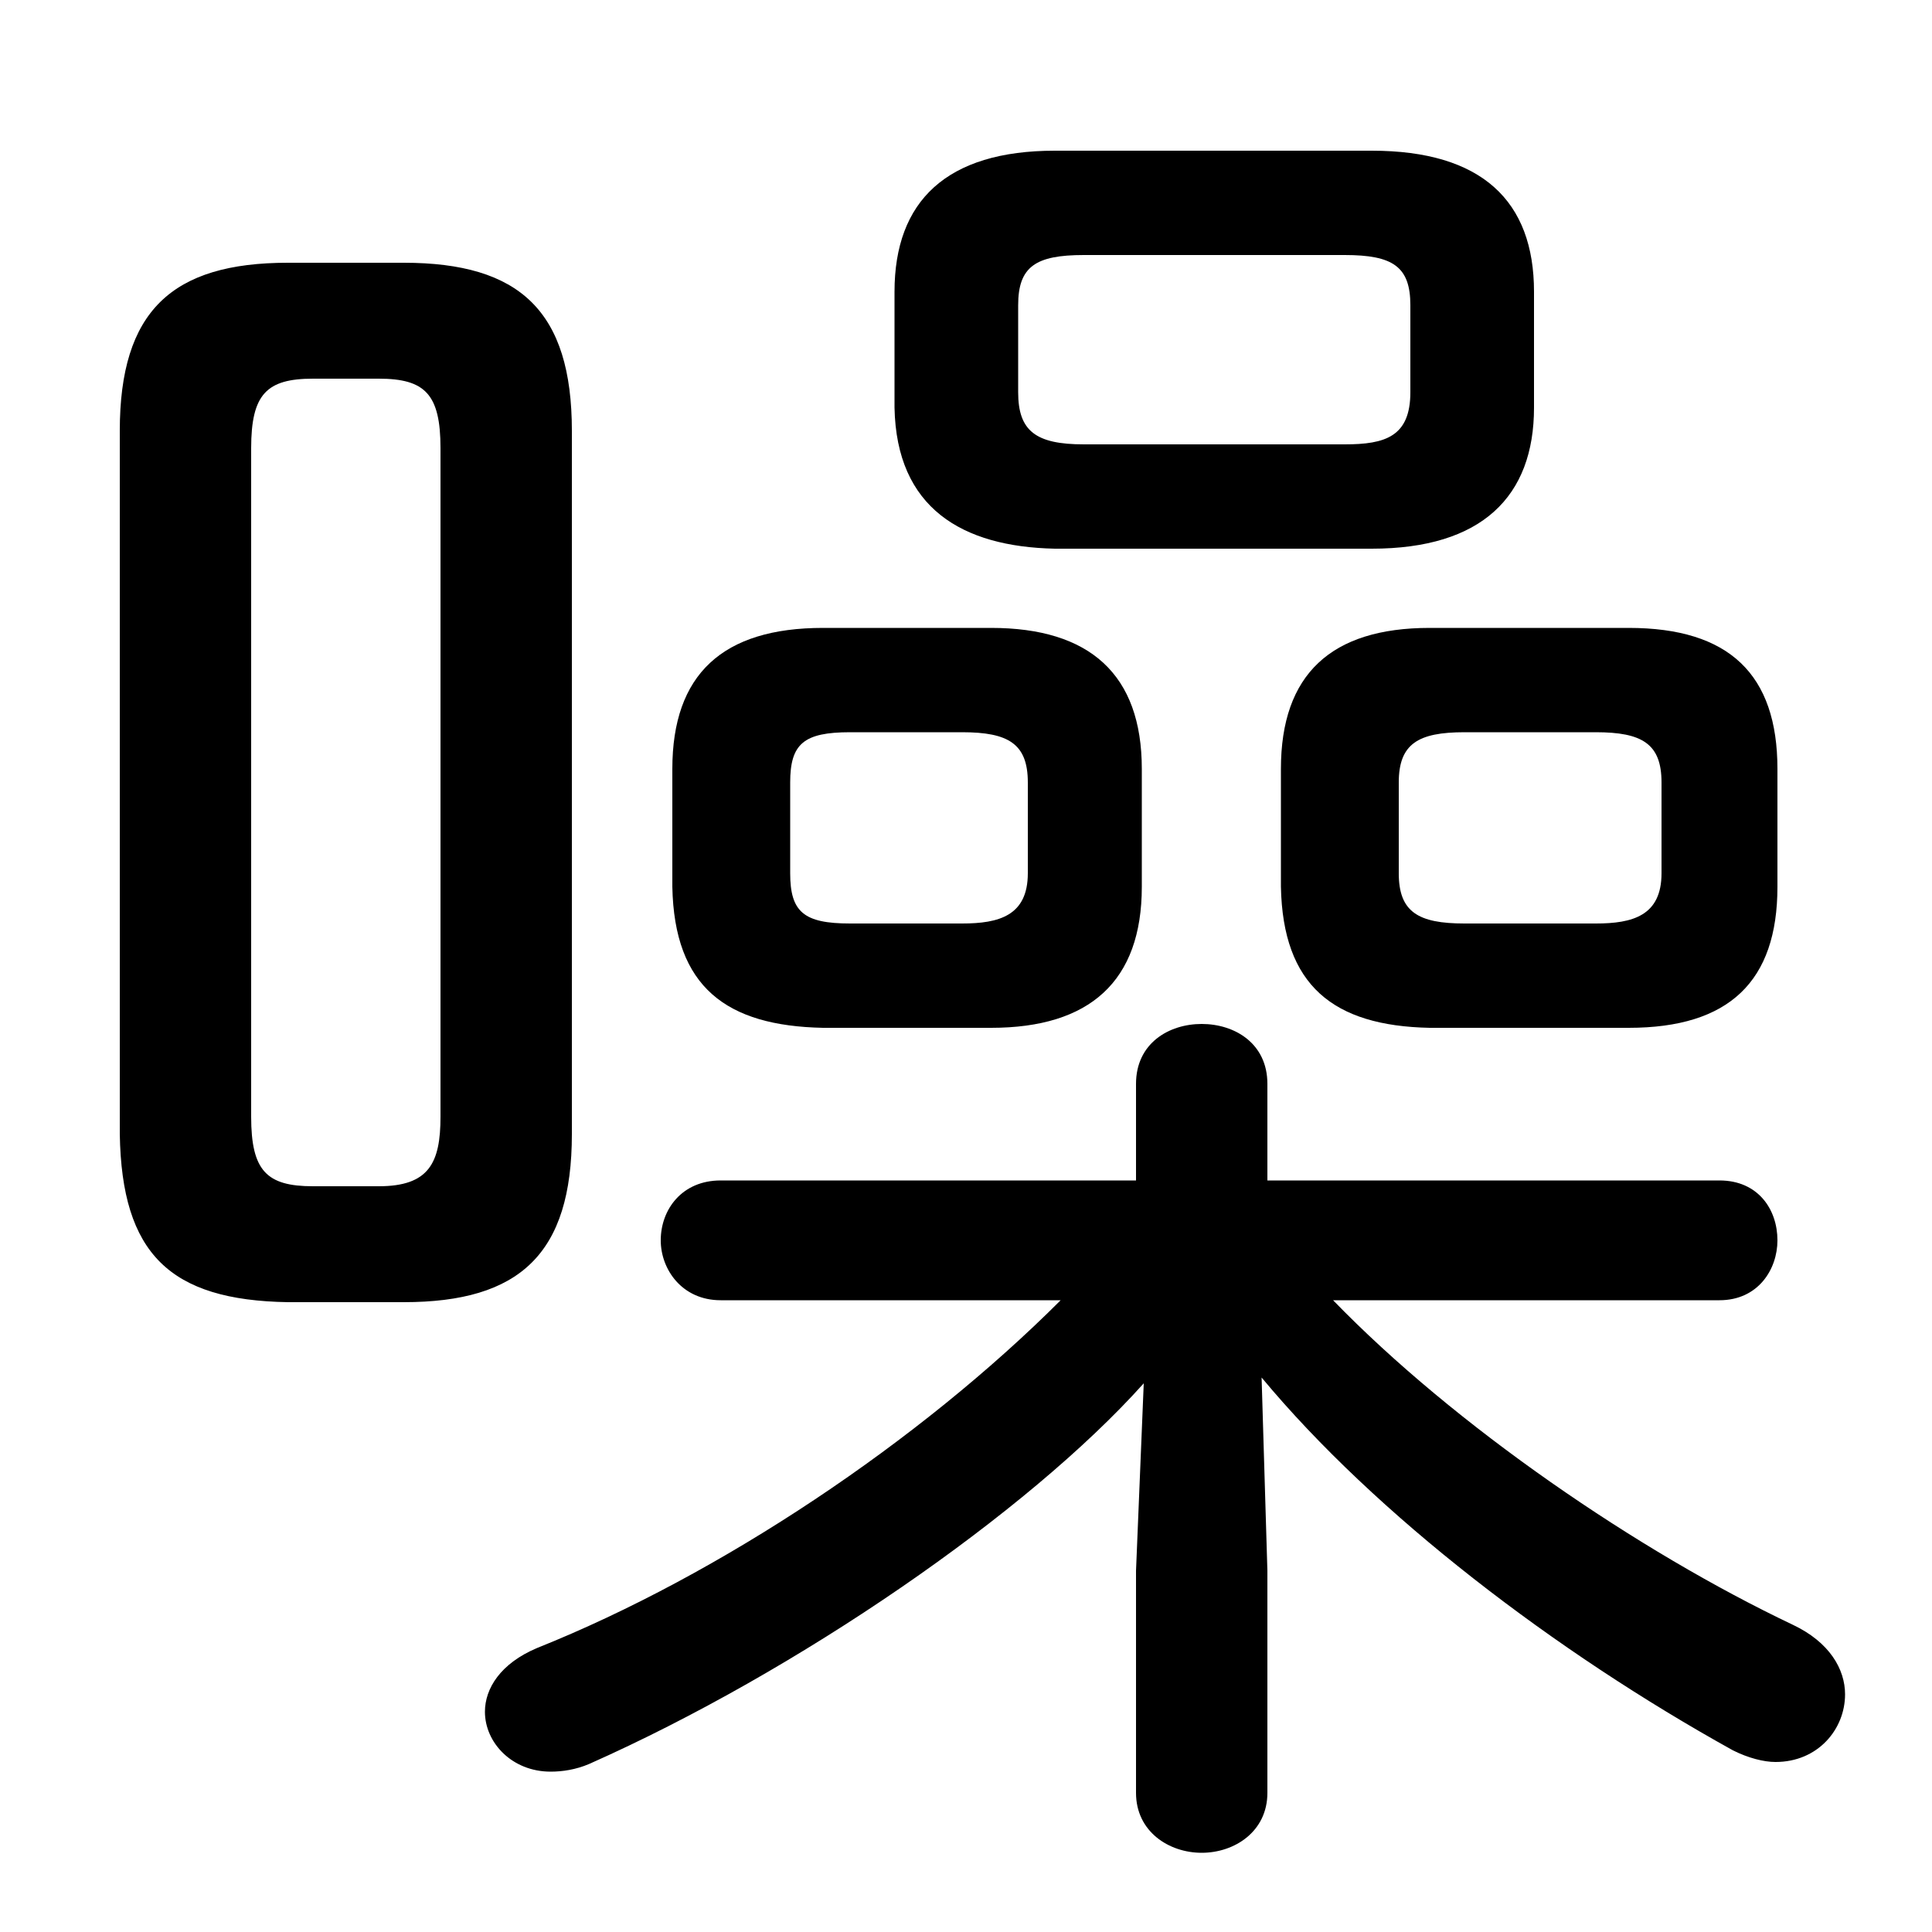<svg xmlns="http://www.w3.org/2000/svg" viewBox="0 -44.0 50.0 50.0">
    <rect x="0" y="-44.0" width="50.0" height="50.0" fill="#808080" stroke="none"/>
    <g transform="scale(1, -1)">
        <!-- ボディの枠 -->
        <rect x="0" y="-6.0" width="50.0" height="50.0"
            stroke="white" fill="white"/>
        <!-- グリフ座標系の原点 -->
        <circle cx="0" cy="0" r="5" fill="white"/>
        <!-- グリフのアウトライン -->
        <g style="fill:black;stroke:#000000;stroke-width:0;stroke-linecap:round;stroke-linejoin:round;">
        <path d="M 25.65 17.4 C 28.2 17.4 29.55 18.6 29.55 21.05 L 29.55 24.1 C 29.55 26.55 28.2 27.75 25.65 27.75 L 21.3 27.75 C 18.7 27.75 17.4 26.55 17.4 24.1 L 17.4 21.05 C 17.45 18.45 18.8 17.45 21.3 17.4 Z M 22.0 20.1 C 20.8 20.1 20.45 20.4 20.45 21.4 L 20.45 23.75 C 20.45 24.75 20.8 25.05 22.0 25.05 L 24.9 25.05 C 26.1 25.05 26.6 24.75 26.6 23.75 L 26.6 21.4 C 26.6 20.3 25.85 20.1 24.9 20.1 Z M 42.15 17.4 C 44.75 17.4 46.0 18.6 46.0 21.05 L 46.0 24.1 C 46.0 26.55 44.75 27.75 42.15 27.75 L 37.0 27.75 C 34.45 27.75 33.15 26.55 33.15 24.1 L 33.15 21.05 C 33.2 18.5 34.5 17.45 37.0 17.4 Z M 37.9 20.1 C 36.7 20.1 36.2 20.4 36.2 21.4 L 36.2 23.75 C 36.2 24.75 36.7 25.05 37.9 25.05 L 41.3 25.05 C 42.5 25.05 43.0 24.75 43.0 23.75 L 43.0 21.4 C 43.0 20.3 42.25 20.1 41.3 20.1 Z M 35.5 29.8 C 38.35 29.8 39.7 31.15 39.7 33.45 L 39.7 36.45 C 39.7 38.8 38.35 40.1 35.5 40.1 L 27.3 40.1 C 24.5 40.1 23.15 38.8 23.15 36.45 L 23.15 33.45 C 23.2 30.85 24.9 29.85 27.3 29.8 Z M 28.05 32.5 C 26.8 32.5 26.35 32.85 26.35 33.85 L 26.35 36.1 C 26.35 37.1 26.8 37.4 28.05 37.4 L 34.8 37.4 C 36.05 37.4 36.5 37.1 36.5 36.1 L 36.5 33.85 C 36.5 32.7 35.85 32.5 34.8 32.5 Z M 44.5 10.35 C 45.5 10.35 46.0 11.15 46.0 11.9 C 46.0 12.7 45.5 13.45 44.5 13.45 L 32.8 13.45 L 32.8 15.95 C 32.8 17.0 31.95 17.5 31.1 17.5 C 30.25 17.5 29.4 17.0 29.4 15.95 L 29.4 13.45 L 18.65 13.45 C 17.65 13.45 17.1 12.7 17.1 11.9 C 17.1 11.15 17.65 10.35 18.65 10.35 L 27.45 10.35 C 23.8 6.7 18.65 3.25 13.9 1.35 C 12.95 0.95 12.55 0.3 12.55 -0.3 C 12.55 -1.1 13.25 -1.85 14.25 -1.85 C 14.55 -1.85 14.9 -1.8 15.25 -1.65 C 20.65 0.75 26.6 4.85 29.6 8.2 L 29.4 3.35 L 29.4 -2.4 C 29.4 -3.4 30.25 -3.95 31.1 -3.95 C 31.95 -3.95 32.8 -3.4 32.8 -2.4 L 32.8 3.35 L 32.65 8.35 C 35.6 4.8 40.25 1.25 44.85 -1.3 C 45.25 -1.5 45.65 -1.6 45.95 -1.6 C 47.05 -1.6 47.75 -0.75 47.75 0.15 C 47.75 0.8 47.35 1.5 46.4 1.95 C 42.4 3.85 37.65 7.1 34.5 10.35 Z M 10.45 10.3 C 13.45 10.3 14.8 11.55 14.8 14.65 L 14.8 32.85 C 14.8 35.95 13.45 37.2 10.45 37.2 L 7.45 37.2 C 4.45 37.2 3.1 35.95 3.1 32.85 L 3.1 14.65 C 3.15 11.55 4.4 10.35 7.45 10.3 Z M 8.1 13.3 C 6.9 13.3 6.5 13.7 6.5 15.1 L 6.5 32.4 C 6.5 33.8 6.9 34.2 8.1 34.2 L 9.8 34.2 C 11.0 34.2 11.4 33.8 11.4 32.4 L 11.4 15.1 C 11.4 13.9 11.1 13.3 9.8 13.3 Z"/>
    </g>
    </g>
</svg>
